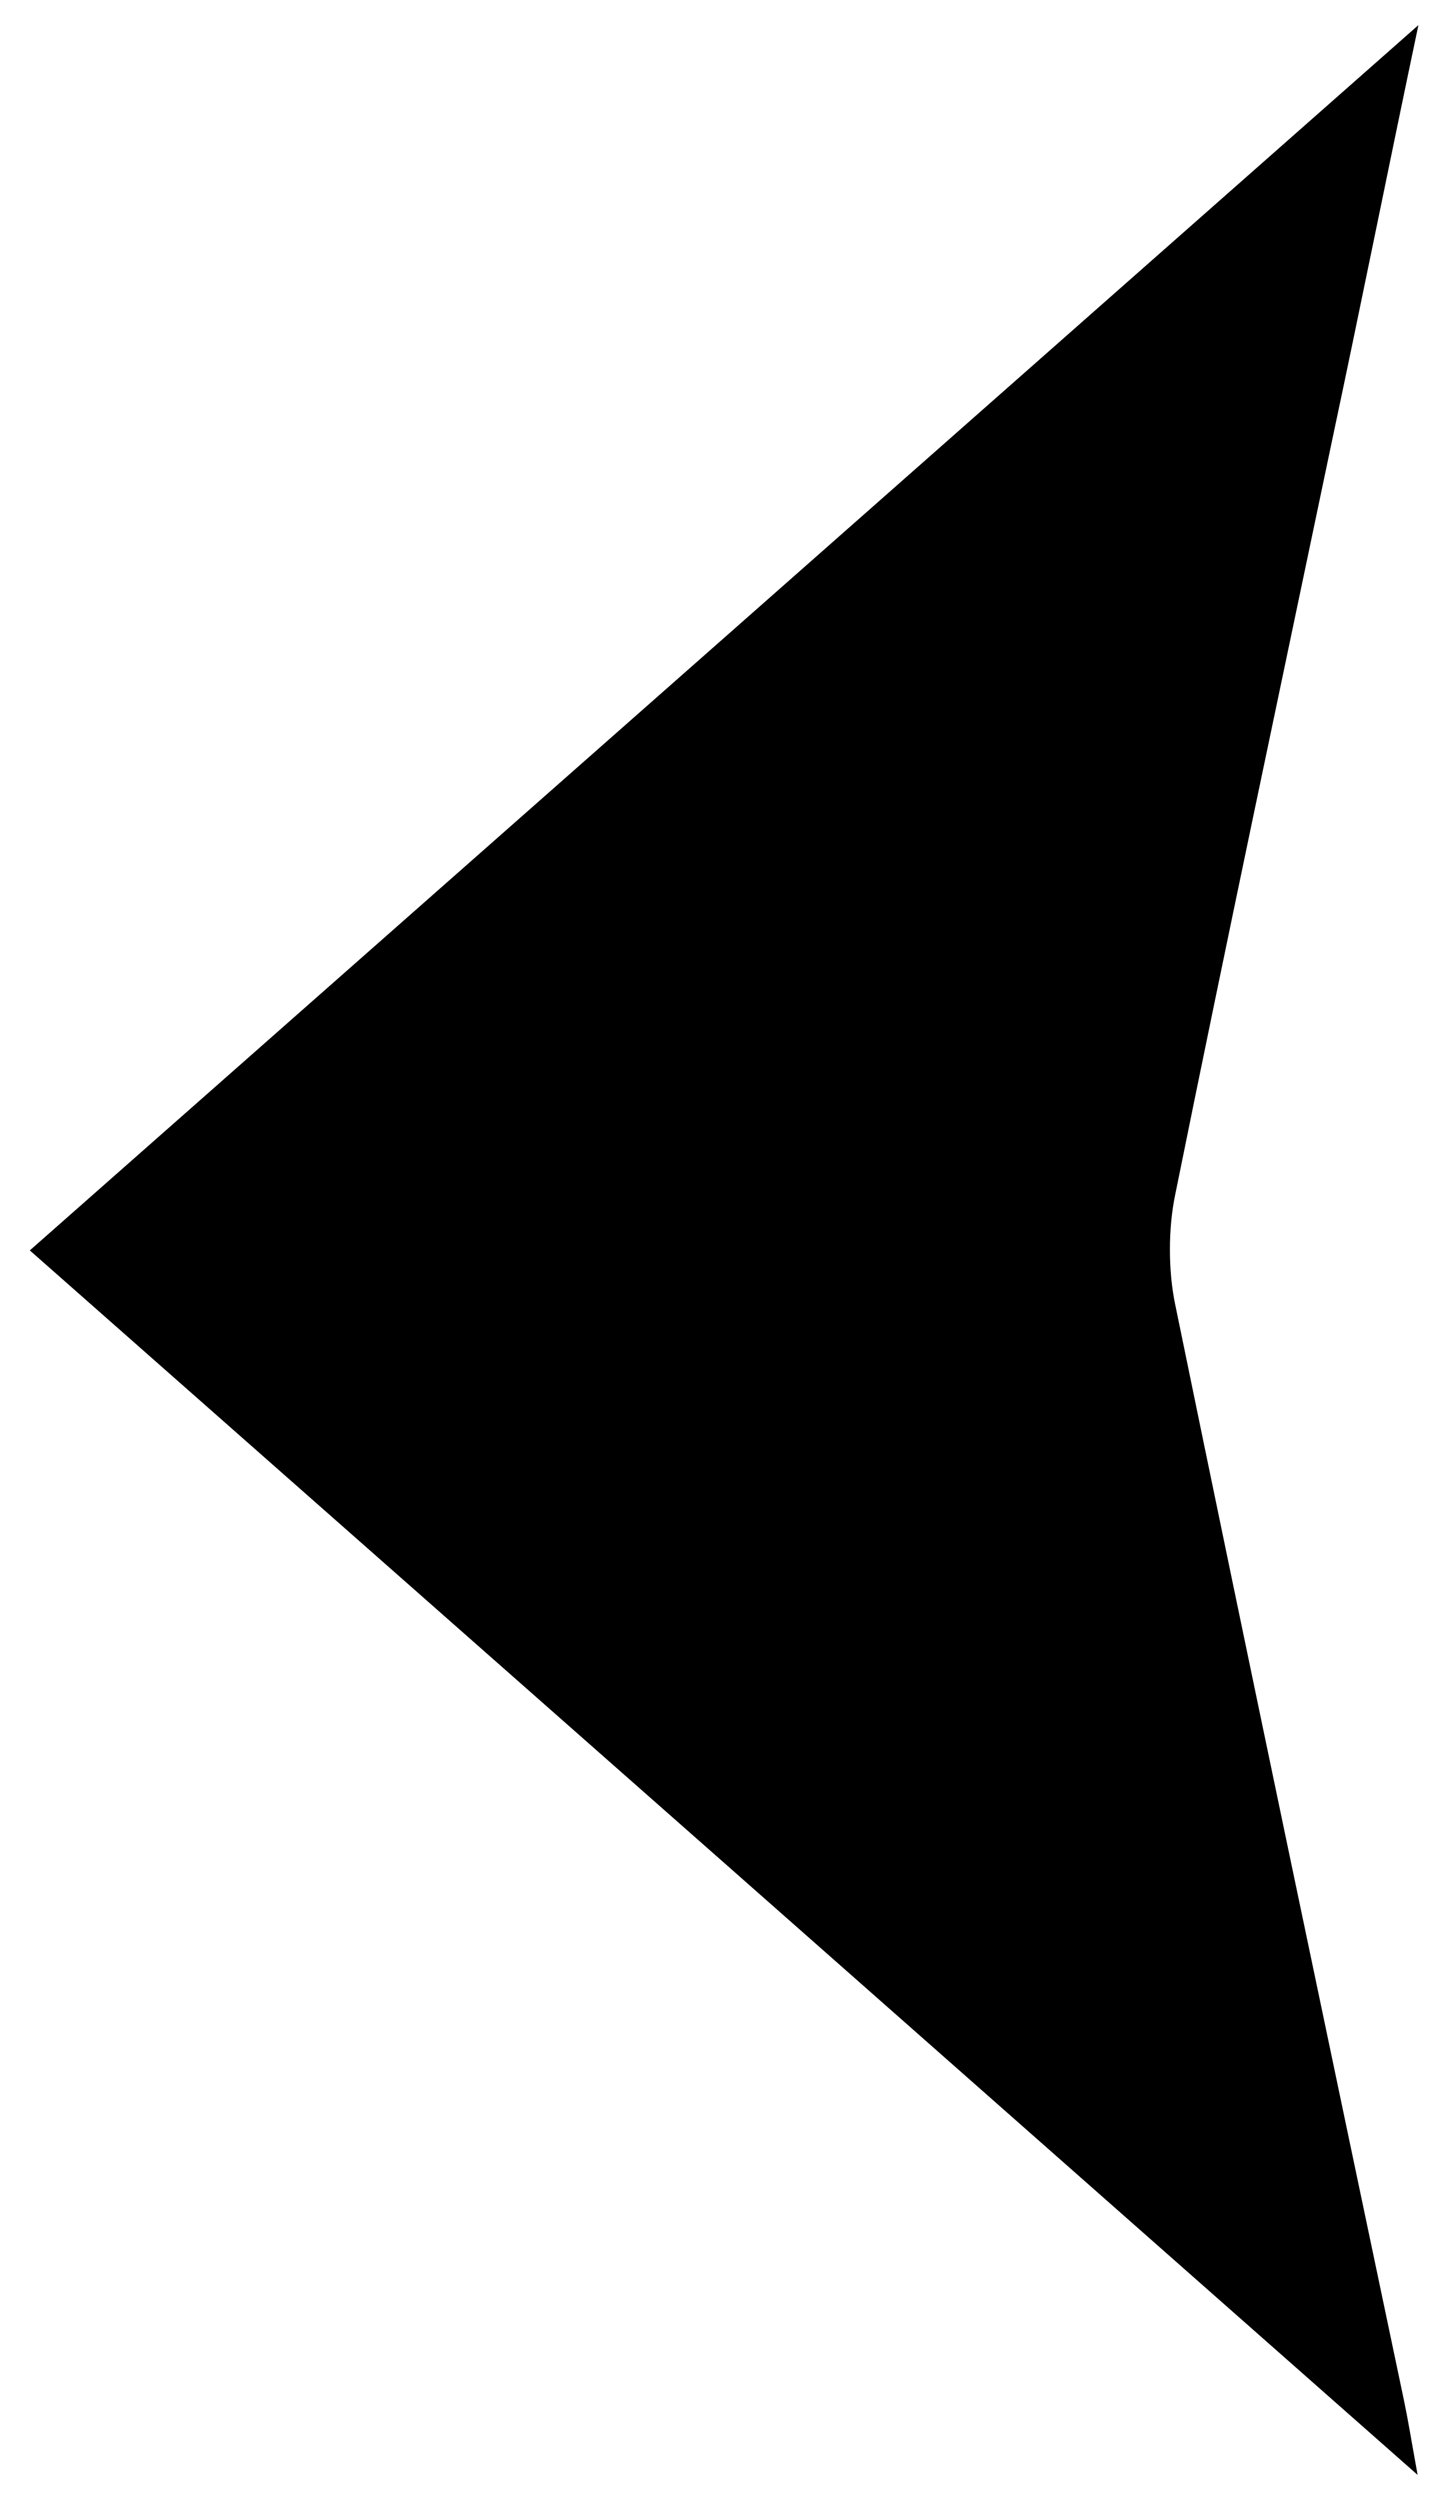 <?xml version="1.0" encoding="utf-8"?>
<!-- Generator: Adobe Illustrator 17.1.0, SVG Export Plug-In . SVG Version: 6.00 Build 0)  -->
<!DOCTYPE svg PUBLIC "-//W3C//DTD SVG 1.1//EN" "http://www.w3.org/Graphics/SVG/1.1/DTD/svg11.dtd">
<svg version="1.1" id="Layer_1" xmlns="http://www.w3.org/2000/svg" xmlns:xlink="http://www.w3.org/1999/xlink" x="0px" y="0px"
	 viewBox="295 368.2 184.7 318.5" enable-background="new 295 368.2 184.7 318.5" xml:space="preserve">
<path d="M298.8,527.5c59.2-52.2,117.5-103.6,177-156.1c-4,19-7.4,36-11,52.9c-6.7,32-13.5,64-20,96.1c-0.9,4.3-0.9,9.7,0,14
	c9.6,46.7,19.4,93.2,29.2,139.8c0.5,2.4,0.9,4.9,1.7,9.3C416.2,631,357.8,579.5,298.8,527.5z"/>
</svg>
